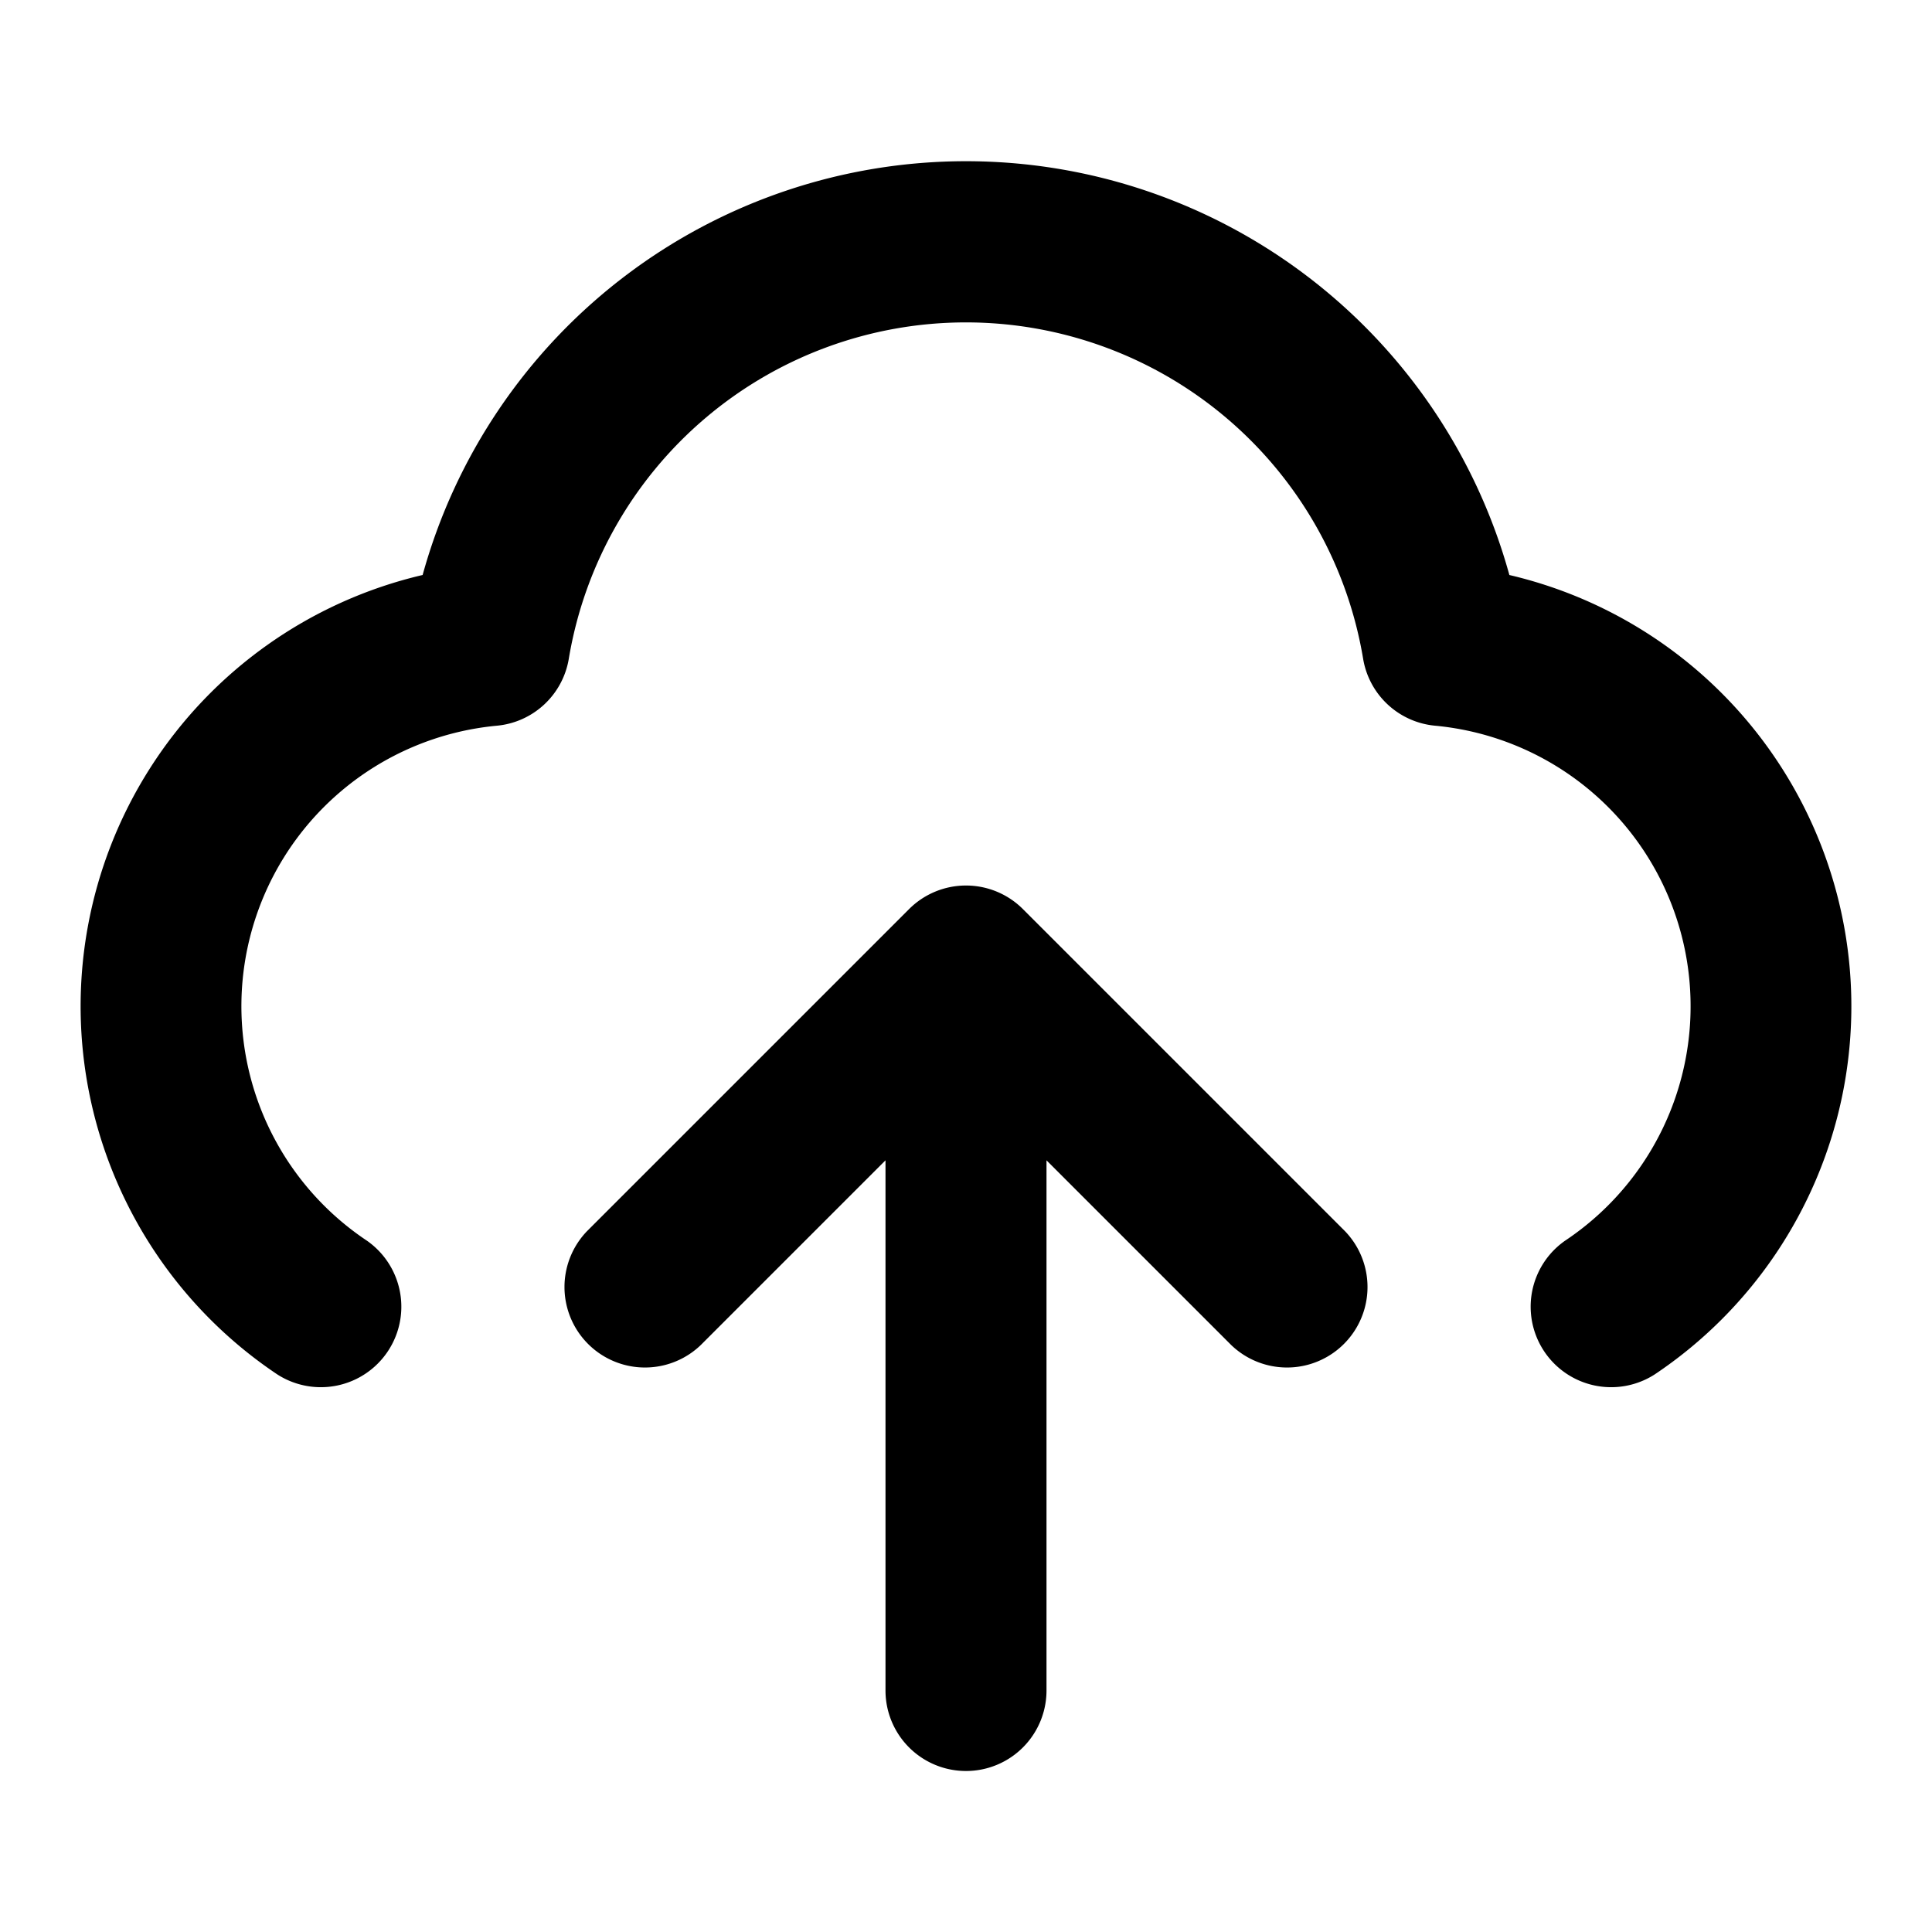 <svg xmlns="http://www.w3.org/2000/svg" width="24" height="24" viewBox="0 0 24 24">
  <path fill-rule="evenodd" d="M5.25 7.143a7.002 7.002 0 0 1 13.5 0 5.502 5.502 0 0 1 1.806 9.93 1 1 0 0 1-1.112-1.662 3.5 3.5 0 0 0-1.616-6.396 1 1 0 0 1-.895-.833 5.002 5.002 0 0 0-9.867 0 1 1 0 0 1-.894.833 3.5 3.5 0 0 0-1.616 6.396 1 1 0 0 1-1.112 1.662 5.502 5.502 0 0 1 1.805-9.93ZM11 14.414l-2.293 2.293a1 1 0 0 1-1.414-1.414l4-4a1 1 0 0 1 1.414 0l4 4a1 1 0 0 1-1.414 1.414L13 14.414V21a1 1 0 1 1-2 0v-6.586Z" clip-rule="evenodd"/>
</svg>
